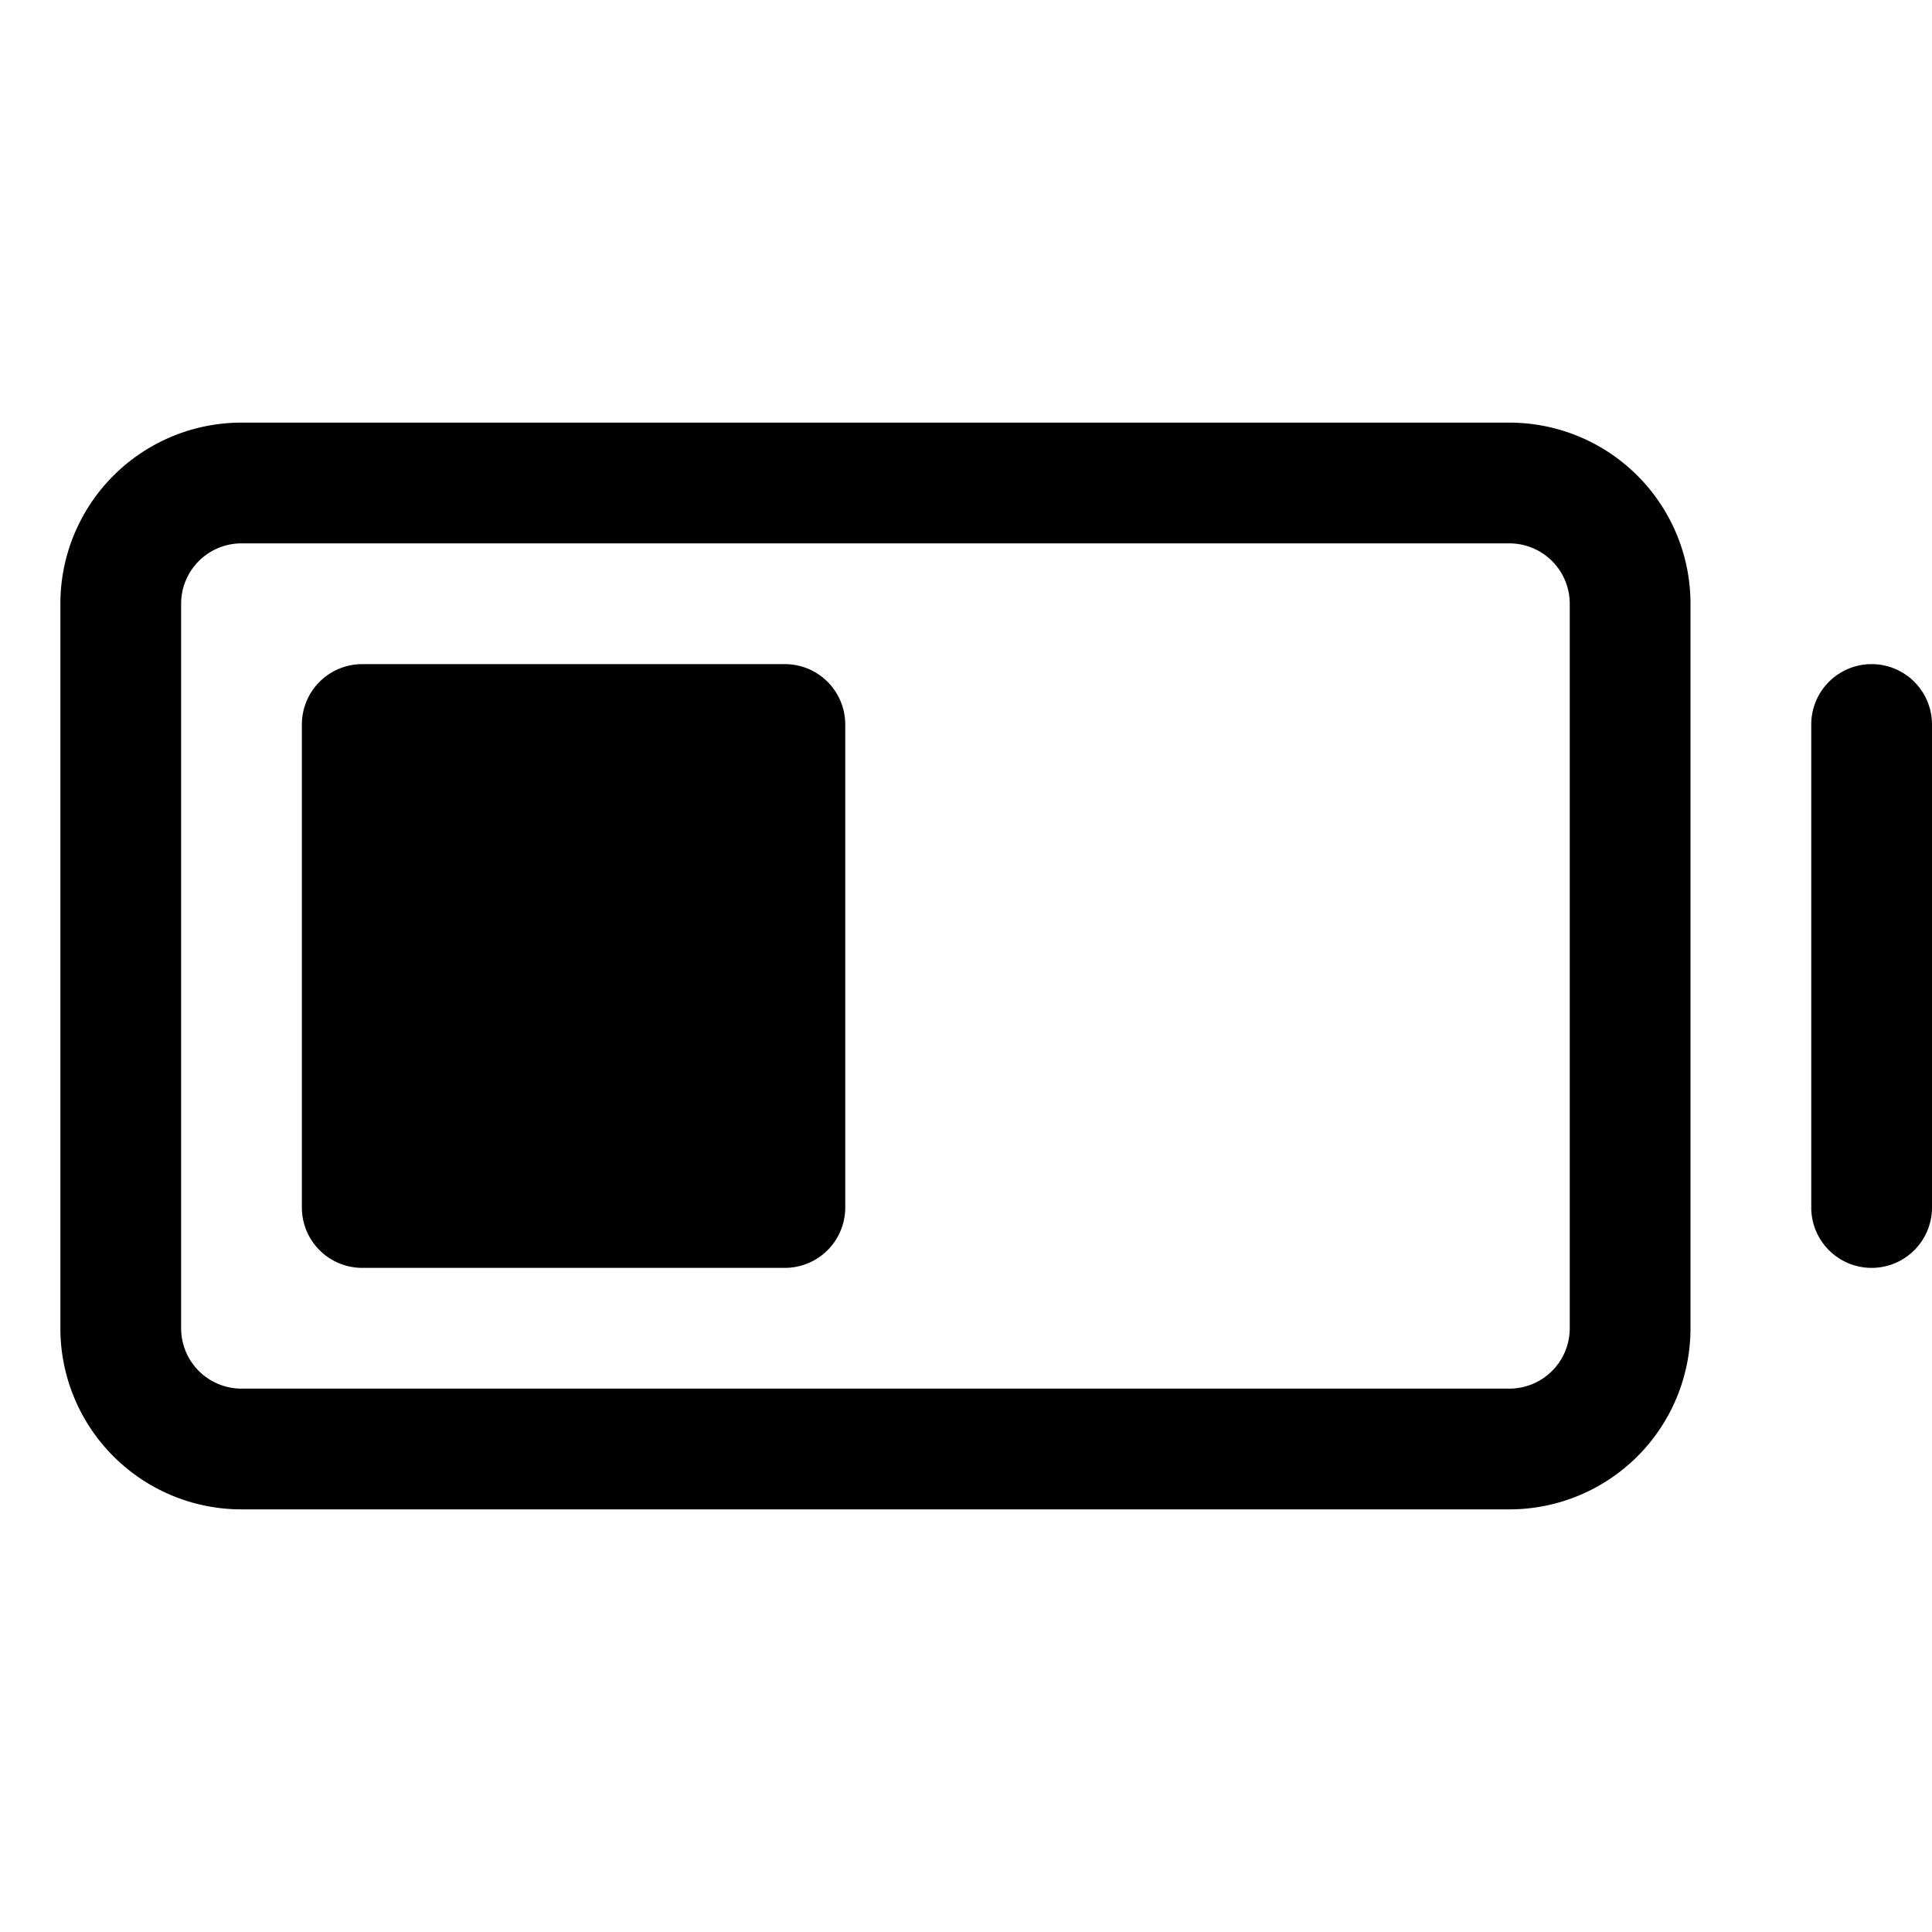 <svg xmlns="http://www.w3.org/2000/svg" fill="none" viewBox="0 0 32 32">
  <path fill="#000" d="M14 12v8a1 1 0 0 1-1 1H6a1 1 0 0 1-1-1v-8a1 1 0 0 1 1-1h7a1 1 0 0 1 1 1m14-2v12a3 3 0 0 1-3 3H4a3 3 0 0 1-3-3V10a3 3 0 0 1 3-3h21a3 3 0 0 1 3 3m-2 0a1 1 0 0 0-1-1H4a1 1 0 0 0-1 1v12a1 1 0 0 0 1 1h21a1 1 0 0 0 1-1zm5 1a1 1 0 0 0-1 1v8a1 1 0 0 0 2 0v-8a1 1 0 0 0-1-1"/>
</svg>
